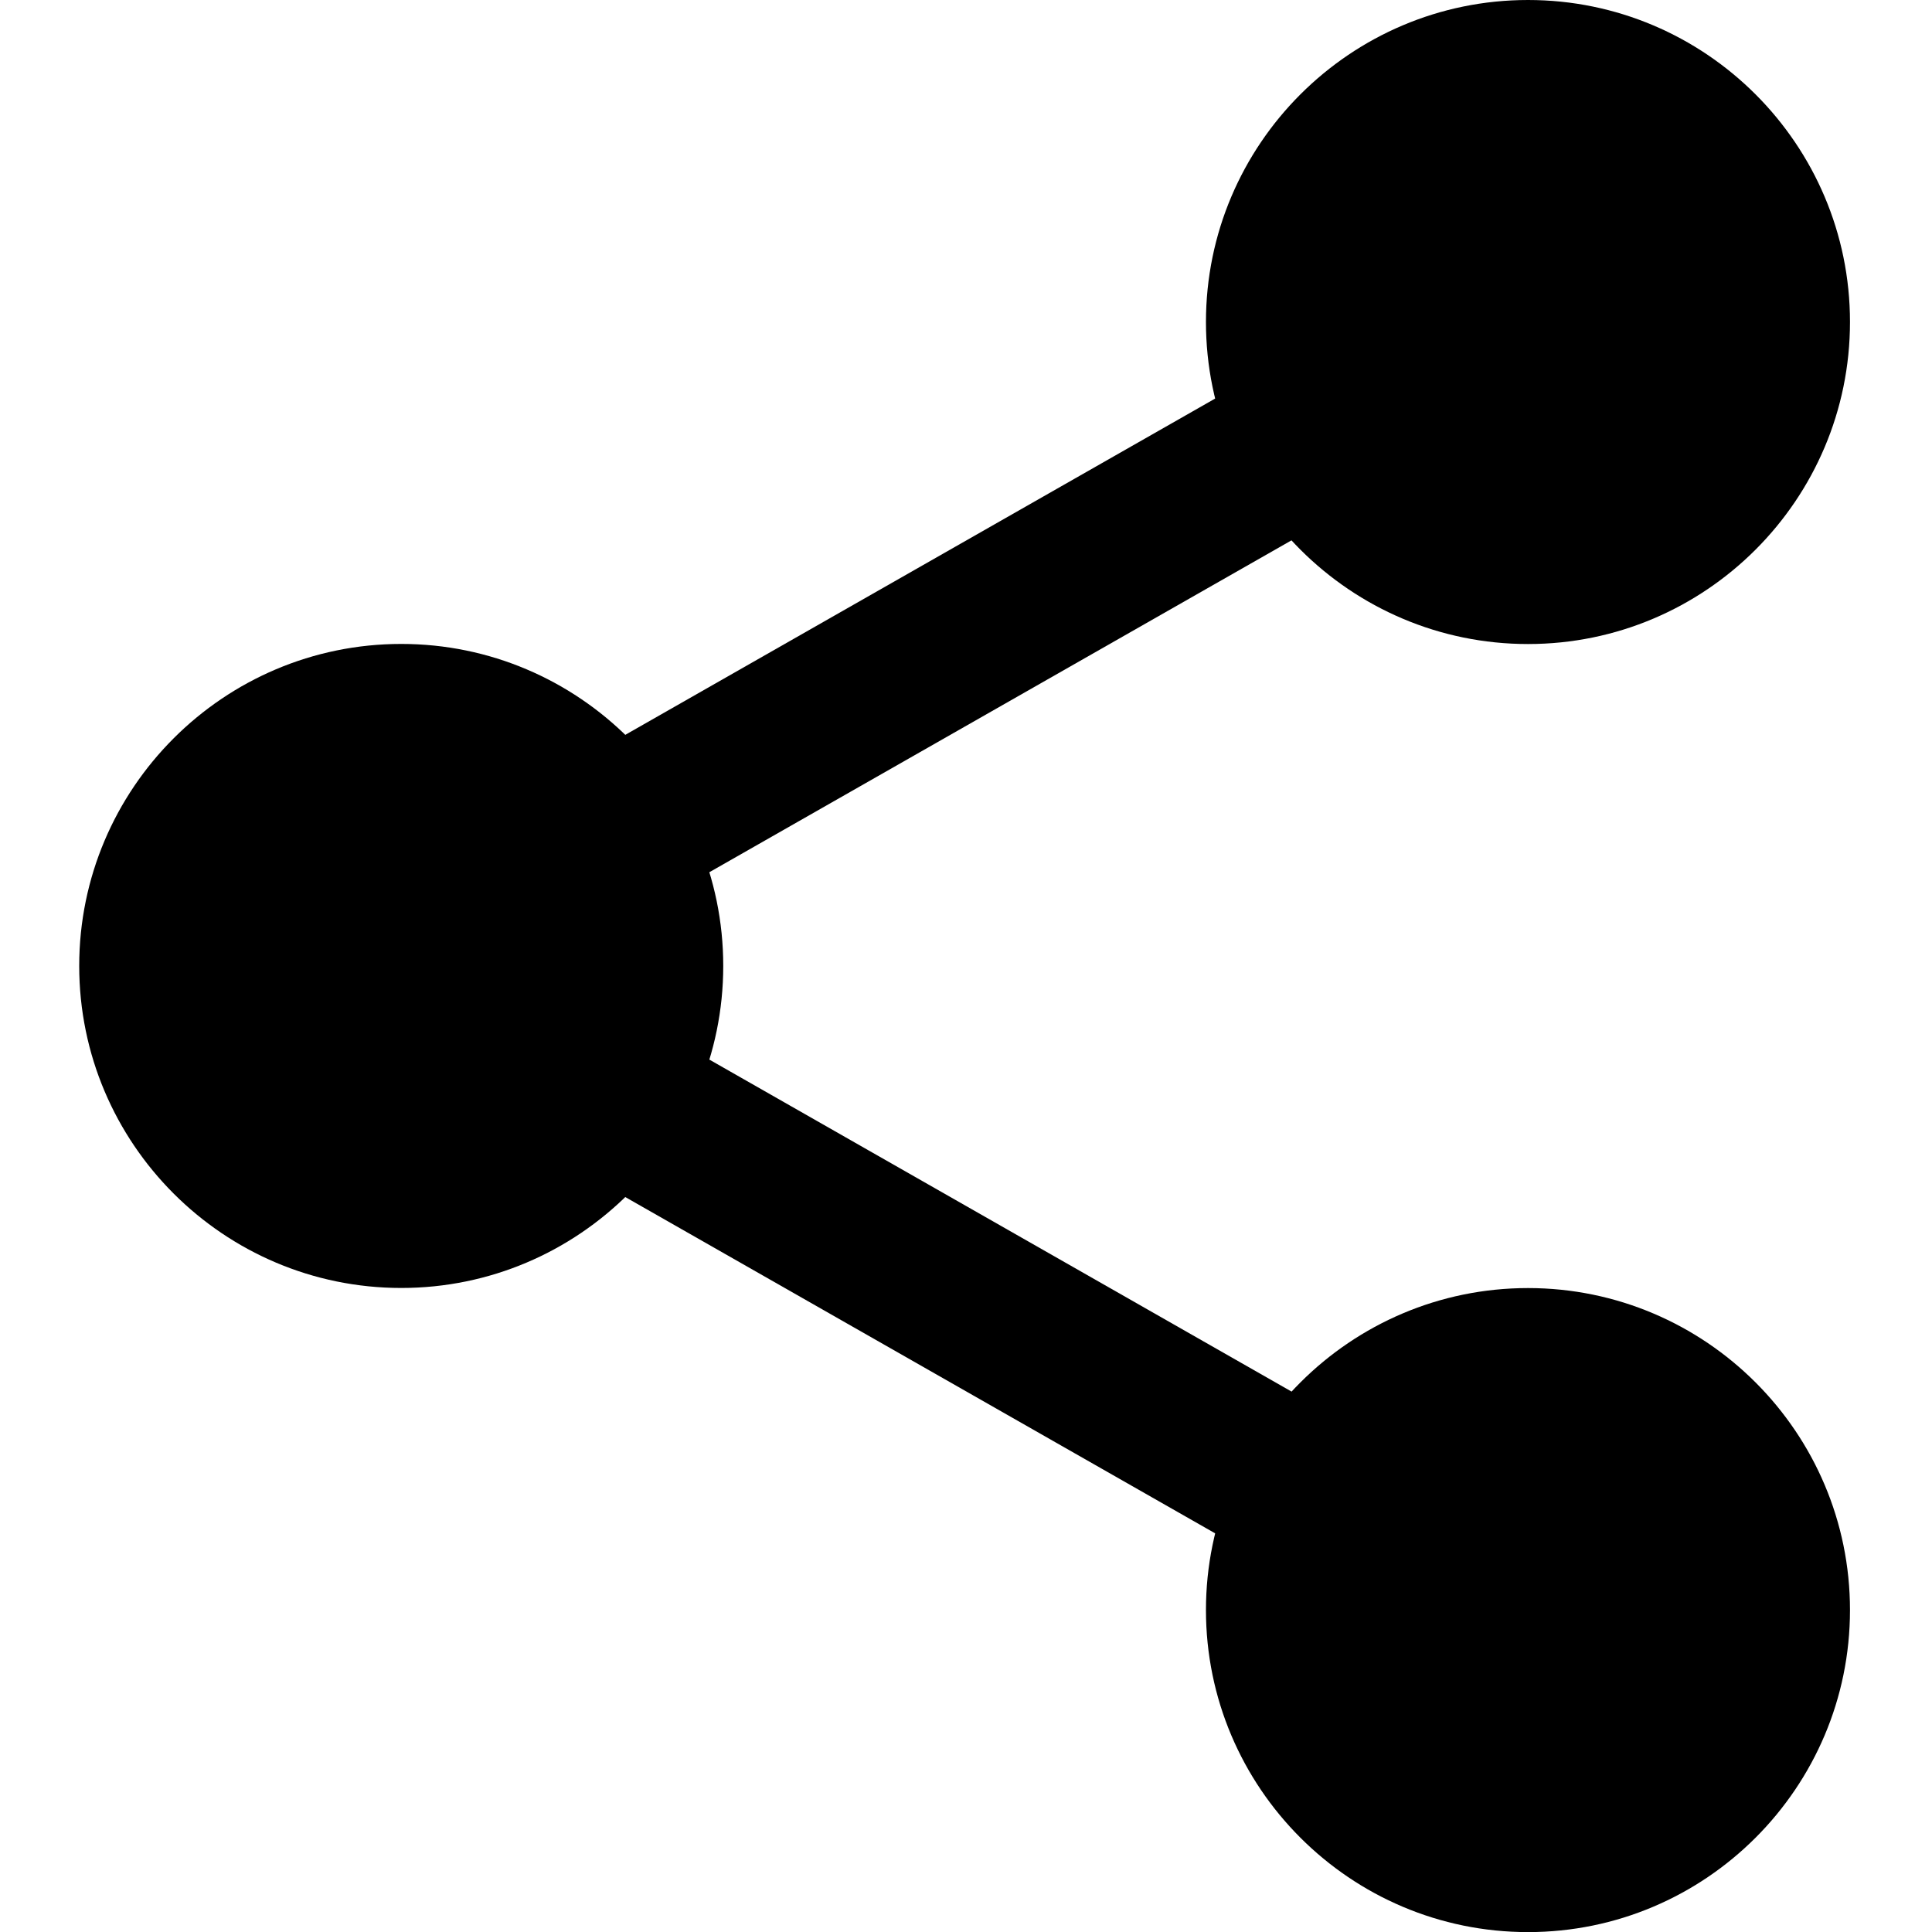 <svg width="20" height="20" viewBox="0 0 20 20" fill="none" xmlns="http://www.w3.org/2000/svg">
<g clip-path="url(#clip0_5597_4735)">
<path d="M18.526 3.333C18.526 4.829 17.314 6.042 15.818 6.042C14.322 6.042 13.109 4.829 13.109 3.333C13.109 1.838 14.322 0.625 15.818 0.625C17.314 0.625 18.526 1.838 18.526 3.333Z" fill="black"/>
<path d="M15.818 6.667C13.979 6.667 12.484 5.172 12.484 3.333C12.484 1.495 13.979 0 15.818 0C17.656 0 19.151 1.495 19.151 3.333C19.151 5.172 17.656 6.667 15.818 6.667ZM15.818 1.25C14.668 1.25 13.734 2.185 13.734 3.333C13.734 4.482 14.668 5.417 15.818 5.417C16.967 5.417 17.901 4.482 17.901 3.333C17.901 2.185 16.967 1.25 15.818 1.25Z" fill="black"/>
<path d="M18.526 16.667C18.526 18.163 17.314 19.376 15.818 19.376C14.322 19.376 13.109 18.163 13.109 16.667C13.109 15.172 14.322 13.959 15.818 13.959C17.314 13.959 18.526 15.172 18.526 16.667Z" fill="black"/>
<path d="M15.818 20.001C13.979 20.001 12.484 18.506 12.484 16.667C12.484 14.829 13.979 13.334 15.818 13.334C17.656 13.334 19.151 14.829 19.151 16.667C19.151 18.506 17.656 20.001 15.818 20.001ZM15.818 14.584C14.668 14.584 13.734 15.519 13.734 16.667C13.734 17.816 14.668 18.751 15.818 18.751C16.967 18.751 17.901 17.816 17.901 16.667C17.901 15.519 16.967 14.584 15.818 14.584Z" fill="black"/>
<path d="M6.862 9.999C6.862 11.495 5.649 12.708 4.154 12.708C2.658 12.708 1.445 11.495 1.445 9.999C1.445 8.503 2.658 7.291 4.154 7.291C5.649 7.291 6.862 8.503 6.862 9.999Z" fill="black"/>
<path d="M4.154 13.333C2.315 13.333 0.82 11.838 0.82 9.999C0.82 8.161 2.315 6.666 4.154 6.666C5.992 6.666 7.487 8.161 7.487 9.999C7.487 11.838 5.992 13.333 4.154 13.333ZM4.154 7.916C3.004 7.916 2.07 8.851 2.07 9.999C2.07 11.148 3.004 12.083 4.154 12.083C5.303 12.083 6.237 11.148 6.237 9.999C6.237 8.851 5.303 7.916 4.154 7.916Z" fill="black"/>
<path d="M6.123 9.6C5.833 9.6 5.551 9.449 5.398 9.179C5.171 8.779 5.311 8.27 5.71 8.042L13.442 3.634C13.841 3.404 14.351 3.545 14.579 3.945C14.806 4.344 14.666 4.854 14.267 5.082L6.535 9.49C6.405 9.564 6.263 9.6 6.123 9.6Z" fill="black"/>
<path d="M13.854 16.474C13.714 16.474 13.572 16.439 13.442 16.365L5.71 11.957C5.311 11.729 5.171 11.22 5.398 10.82C5.625 10.42 6.135 10.279 6.535 10.508L14.267 14.917C14.666 15.144 14.806 15.653 14.579 16.053C14.425 16.323 14.143 16.474 13.854 16.474Z" fill="black"/>
</g>
<defs>
<clipPath id="clip0_5597_4735">
<rect width="20" height="20" fill="white"/>
</clipPath>
</defs>
</svg>

